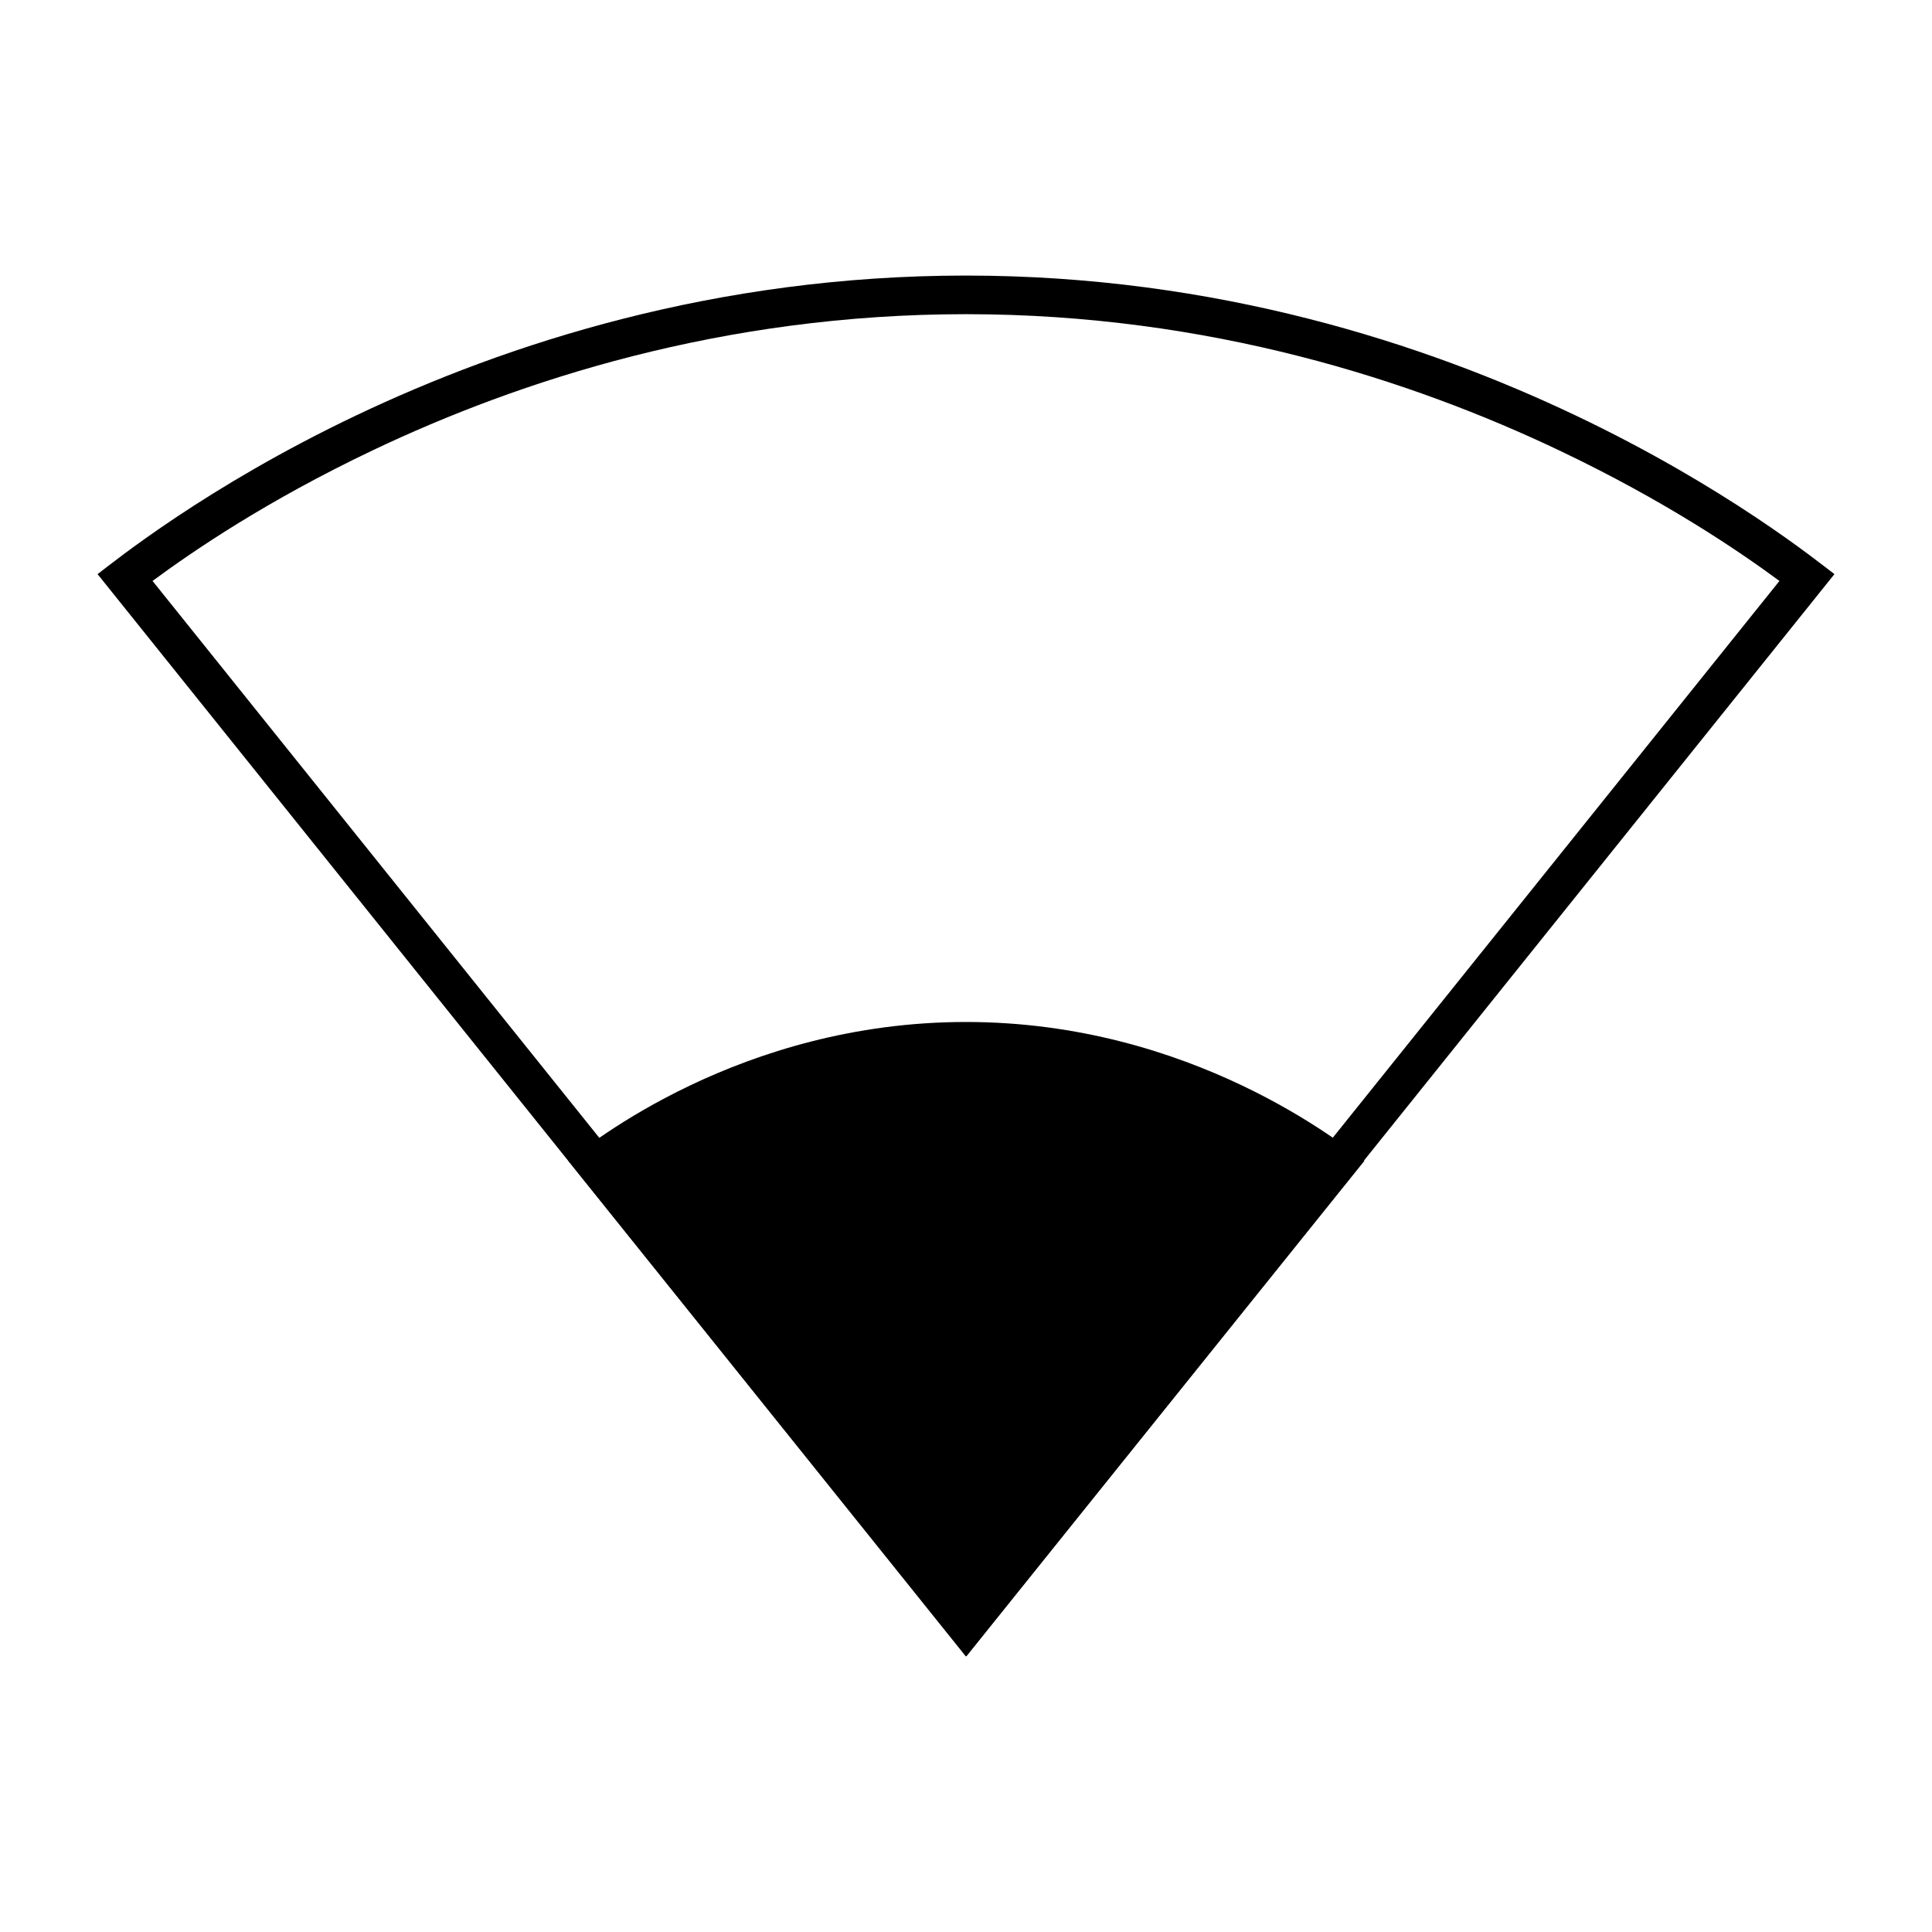 <?xml version="1.0" encoding="UTF-8" standalone="no"?>
<!-- Created with Inkscape (http://www.inkscape.org/) -->

<svg
   width="1000"
   height="1000"
   version="1.1"
   id="svg10"
   xmlns="http://www.w3.org/2000/svg"
   xmlns:svg="http://www.w3.org/2000/svg"
   xmlns:rdf="http://www.w3.org/1999/02/22-rdf-syntax-ns#"
   xmlns:cc="http://creativecommons.org/ns#"
   xmlns:dc="http://purl.org/dc/elements/1.1/">
  <defs
     id="defs5498" />
  <path
     id="path824"
     style="fill:#000000;fill-opacity:1;fill-rule:nonzero;stroke:none"
     d="M 500 142.629 C 240.496 142.629 67.879 284.031 50.5 297.168 L 499.613 856.988 L 500 857.371 L 500.387 856.988 L 949.5 297.168 C 932.121 284.031 759.117 142.629 500 142.629 z M 500 162.619 C 625.922 162.619 731.025 196.995 806.818 233.027 C 861.96 259.242 900.086 285.263 921.035 300.703 L 500 825.523 L 78.957 300.693 C 99.881 285.25 137.927 259.241 193.041 233.023 C 268.781 196.994 373.879 162.619 500 162.619 z " />
  <path
     style="fill:#000000;fill-opacity:1;fill-rule:nonzero;stroke:none"
     d="M 294.172,600.836 500,856.988 v 0.383 l 0.387,-0.383 205.828,-256.152 C 695.402,592.723 617.008,528.977 500,528.977 c -117.008,0 -195.402,63.746 -205.828,71.859 z m 0,0"
     id="path8" />
</svg>
